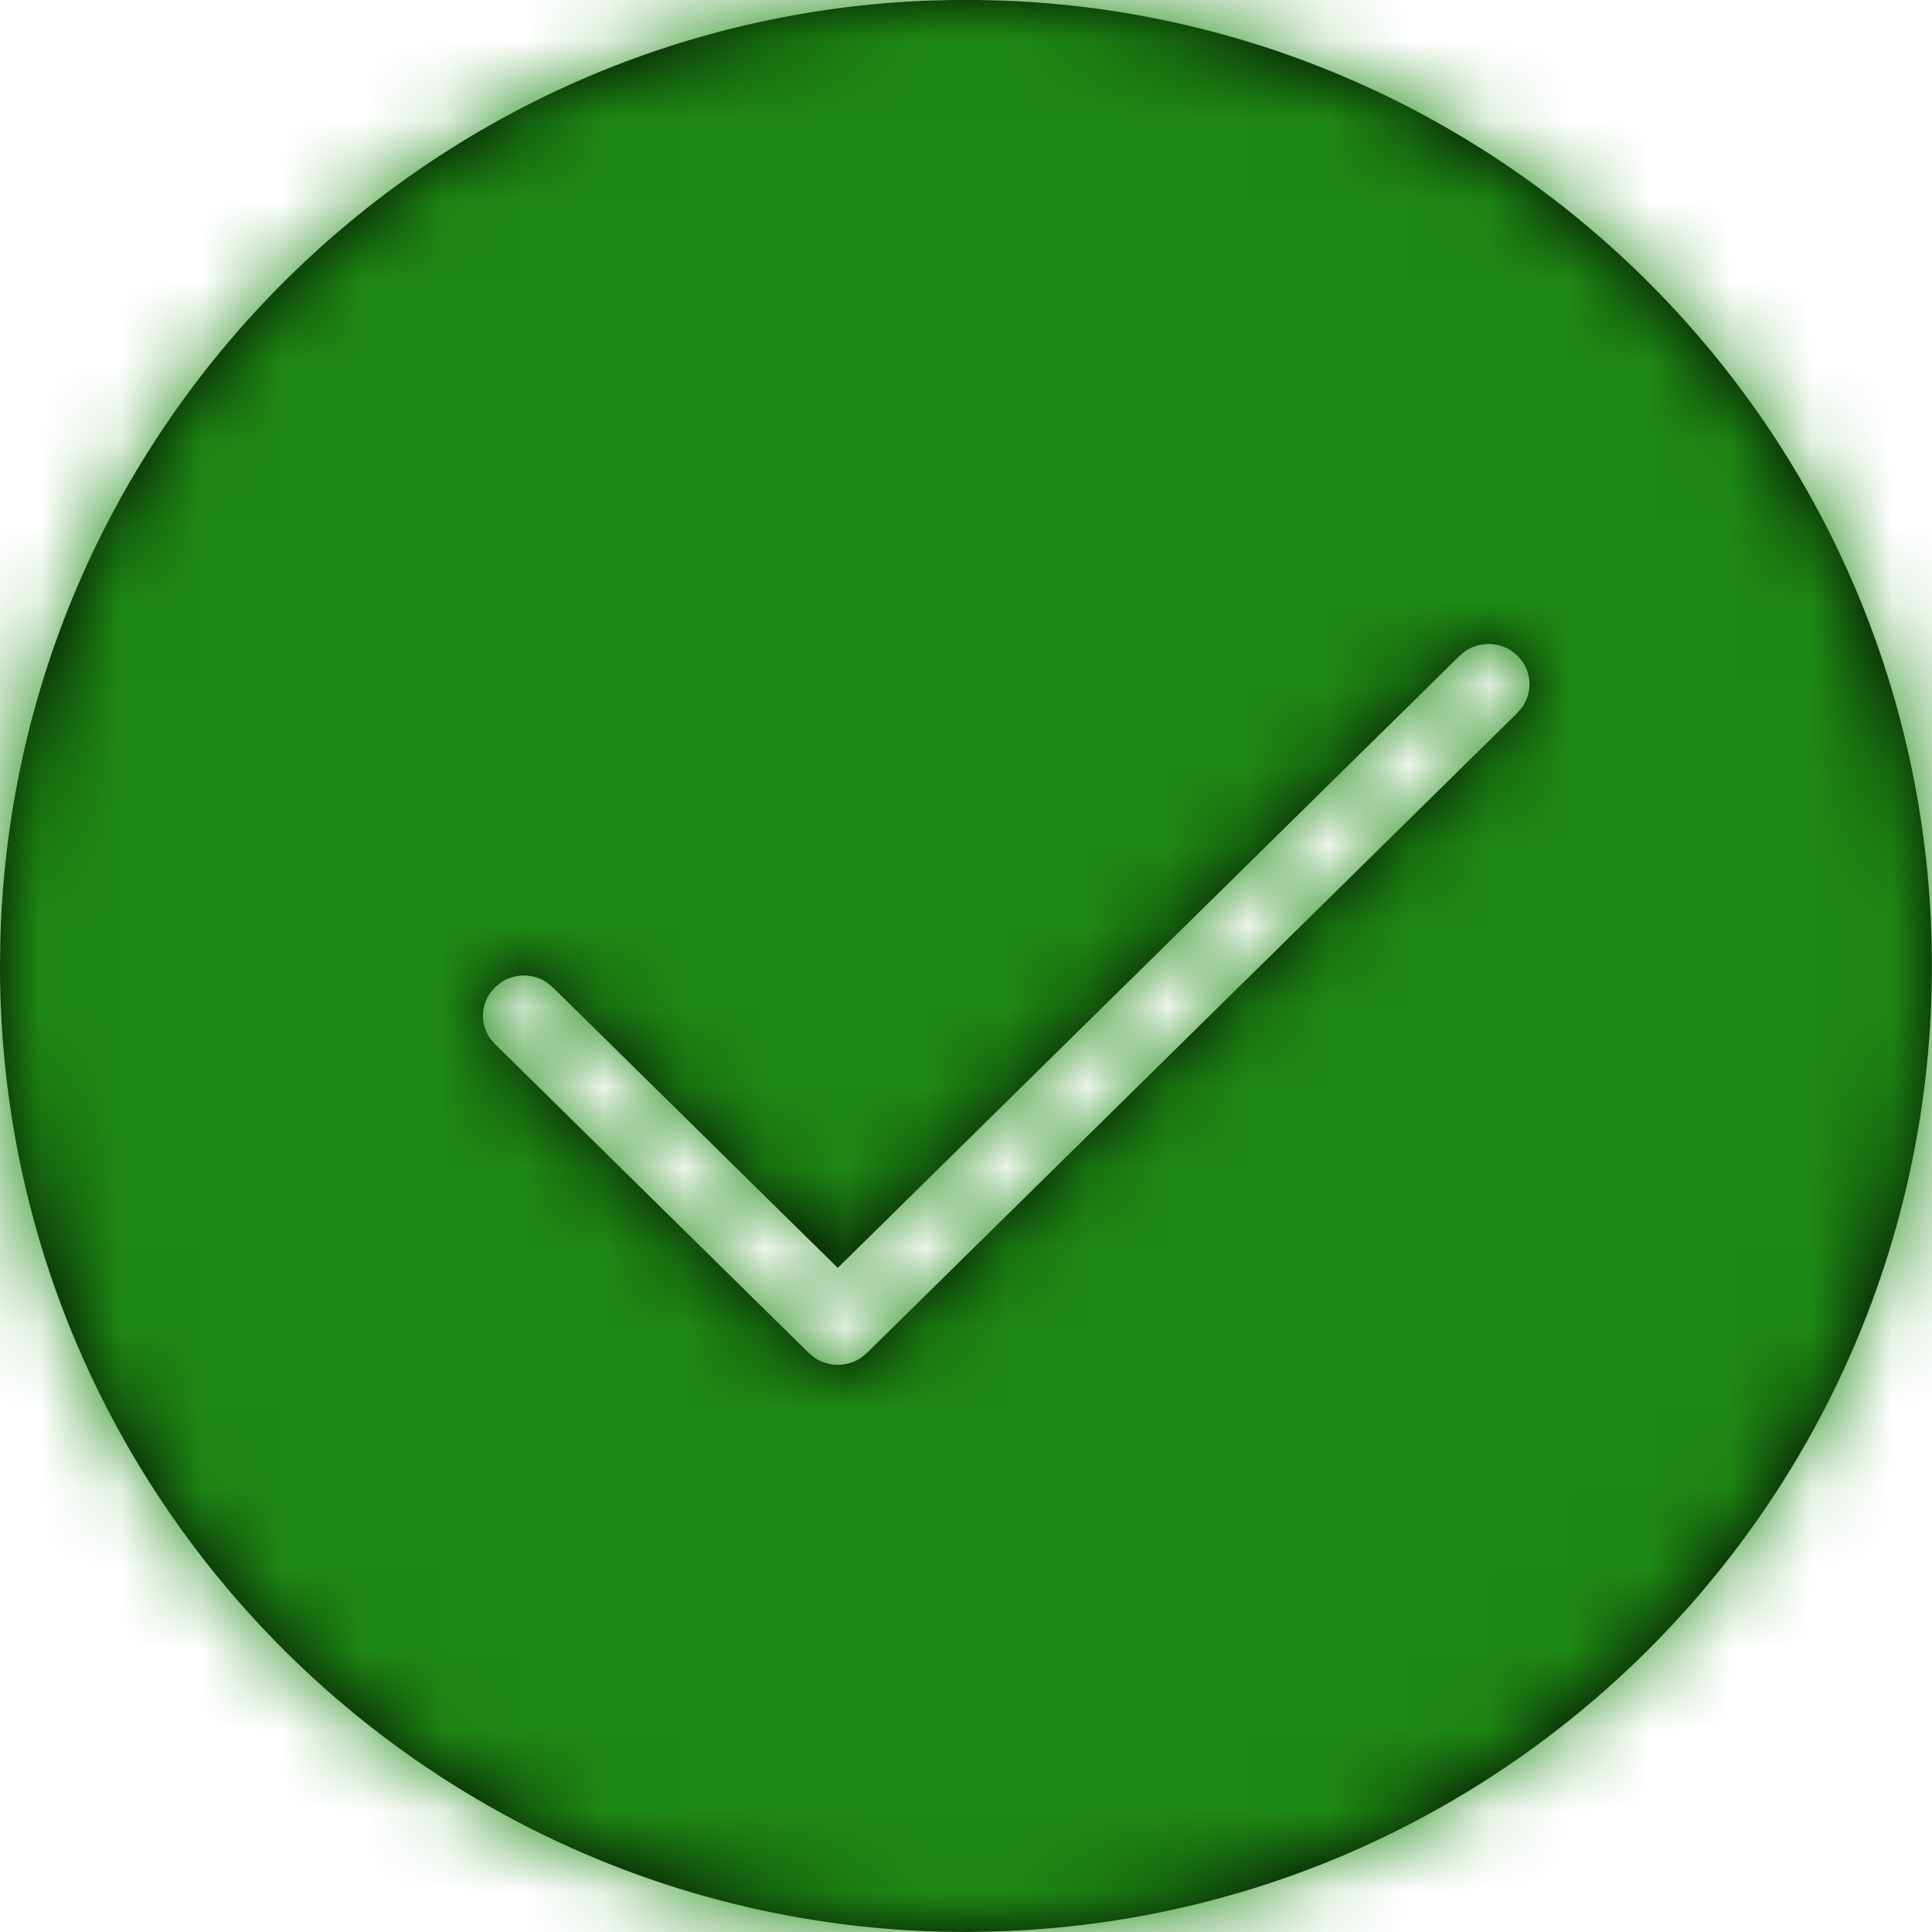 <svg width="24" height="24" viewBox="0 0 24 24" xmlns="http://www.w3.org/2000/svg" xmlns:xlink="http://www.w3.org/1999/xlink"><defs><path d="M0 11.999l.004-.303C.16 5.358 5.233.24 11.552.007L11.854 0h.292l.302.007c6.32.232 11.39 5.351 11.547 11.69l.004.302-.004.305c-.16 6.387-5.307 11.534-11.695 11.691L12 24l-.305-.004C5.209 23.833 0 18.525 0 12zm6.09.903l.06.069 3.899 3.838.07.057a.518.518 0 00.578 0l.07-.057 8.084-7.955.059-.07a.496.496 0 000-.569l-.059-.07-.07-.057a.52.52 0 00-.579 0l-.07.058-7.725 7.604-3.54-3.485-.07-.058a.515.515 0 00-.578 0l-.07.058-.059.069a.492.492 0 000 .568z" id="a"/></defs><g fill="none" fill-rule="evenodd"><mask id="b" fill="#fff"><use xlink:href="#a"/></mask><use fill="#000" xlink:href="#a"/><g mask="url(#b)"><path d="M0 0h24v24H0z" fill="#D8D8D8"/><path fill="#1e8914" d="M0 0h24v24H0z"/></g></g></svg>